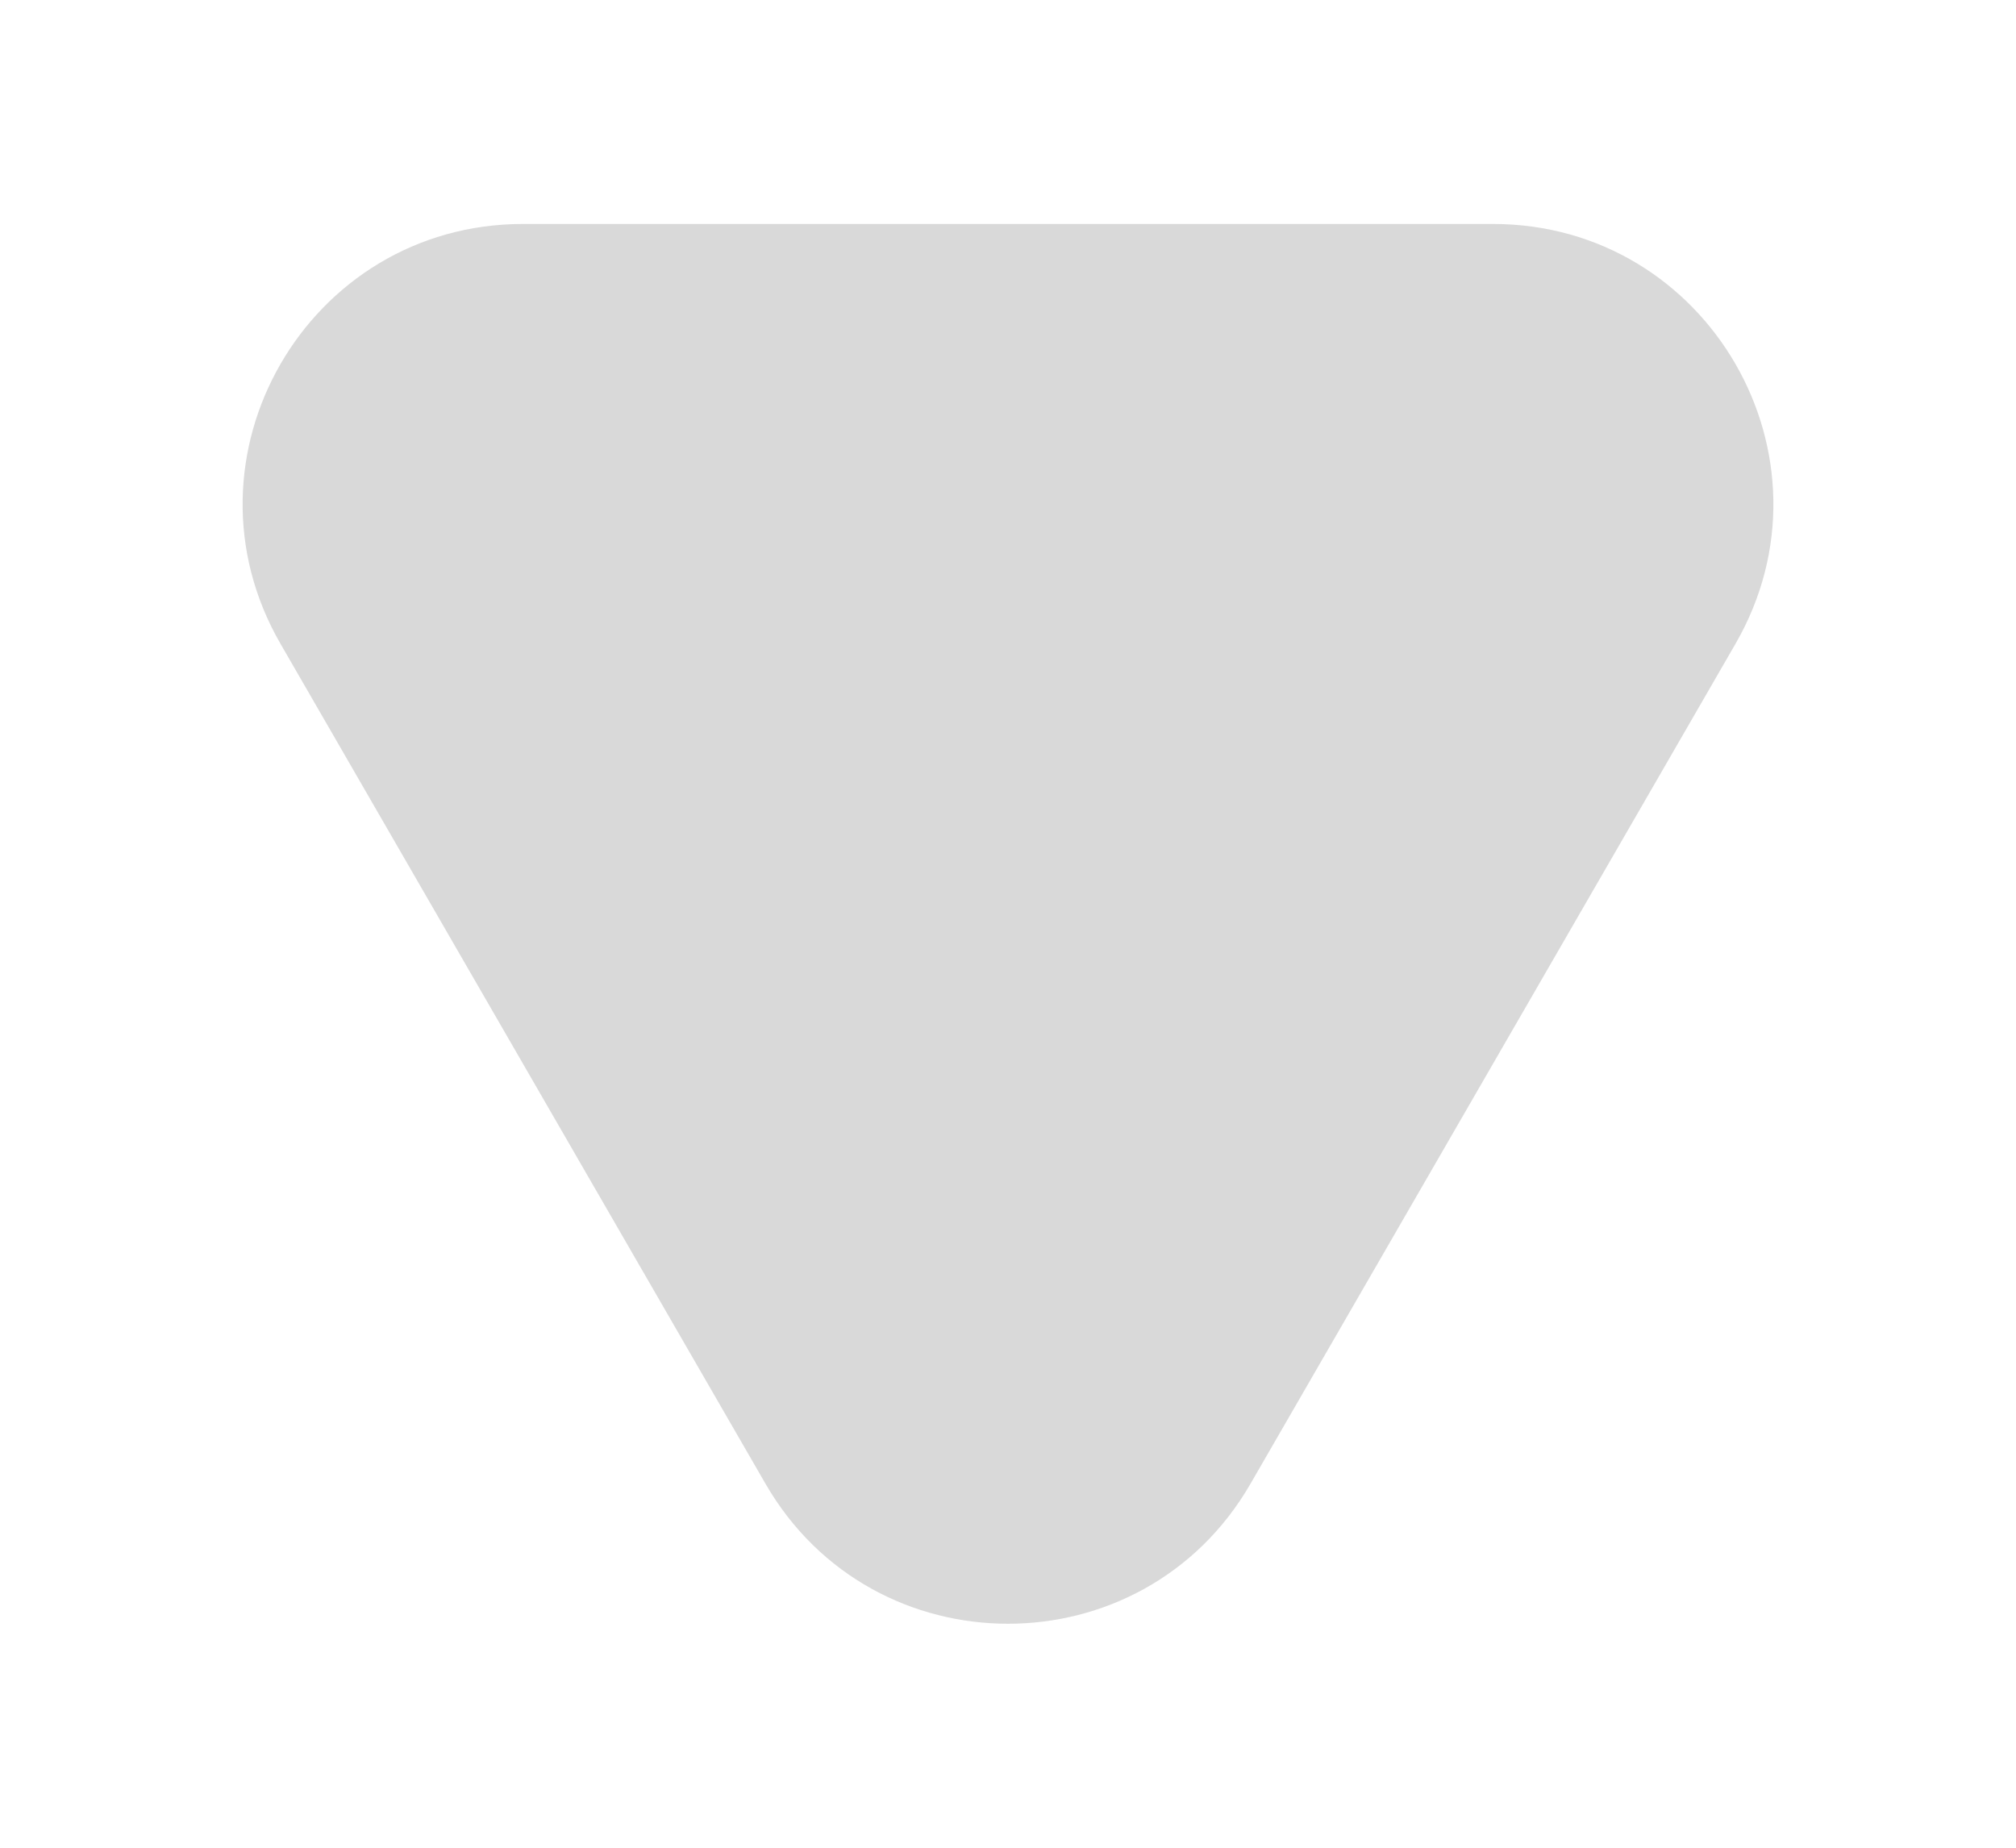 <svg width="36" height="33" viewBox="0 0 36 33" fill="none" xmlns="http://www.w3.org/2000/svg">
<g filter="url(#filter0_d_62_148)">
<path d="M22.33 22.5C20.406 25.833 15.594 25.833 13.67 22.5L5.01 7.5C3.085 4.167 5.491 0 9.34 0L26.66 0C30.509 0 32.915 4.167 30.99 7.5L22.33 22.5Z" fill="#D9D9D9"/>
</g>
<defs>
<filter id="filter0_d_62_148" x="0.332" y="0" width="35.335" height="33" filterUnits="userSpaceOnUse" color-interpolation-filters="sRGB">
<feFlood flood-opacity="0" result="BackgroundImageFix"/>
<feColorMatrix in="SourceAlpha" type="matrix" values="0 0 0 0 0 0 0 0 0 0 0 0 0 0 0 0 0 0 127 0" result="hardAlpha"/>
<feOffset dy="4"/>
<feGaussianBlur stdDeviation="2"/>
<feComposite in2="hardAlpha" operator="out"/>
<feColorMatrix type="matrix" values="0 0 0 0 0 0 0 0 0 0 0 0 0 0 0 0 0 0 0.25 0"/>
<feBlend mode="normal" in2="BackgroundImageFix" result="effect1_dropShadow_62_148"/>
<feBlend mode="normal" in="SourceGraphic" in2="effect1_dropShadow_62_148" result="shape"/>
</filter>
</defs>
</svg>

